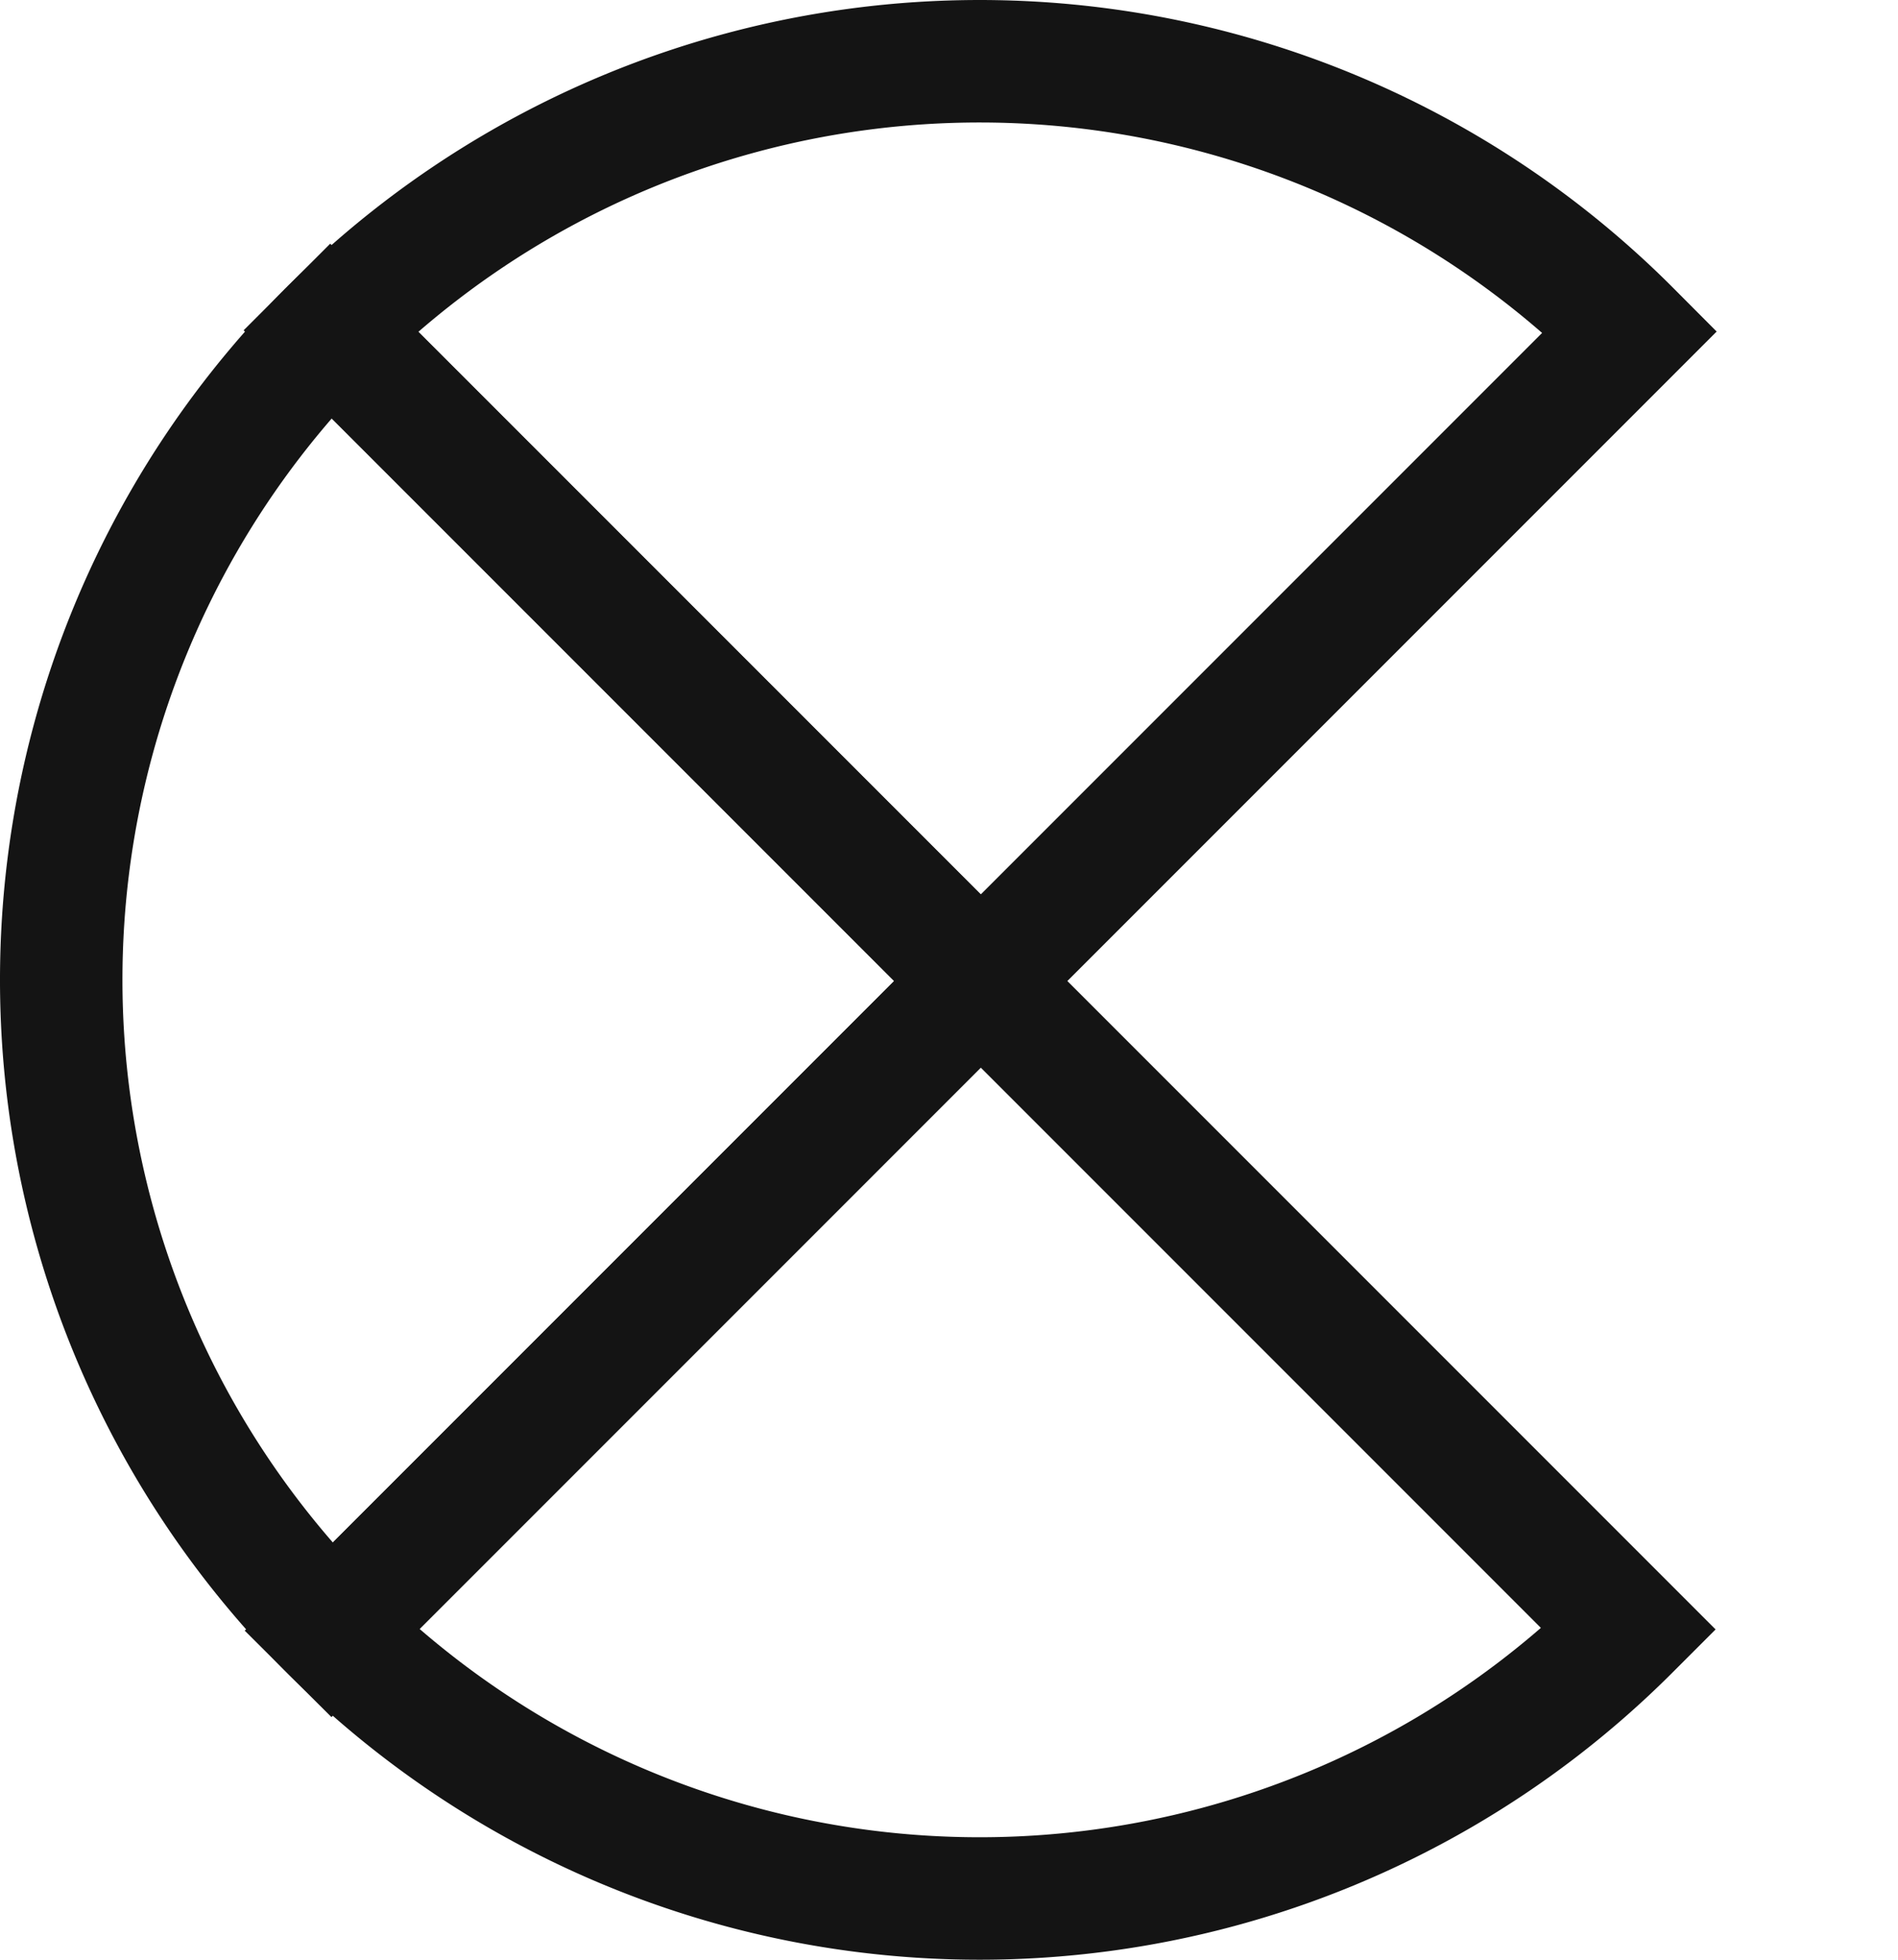 <svg xmlns="http://www.w3.org/2000/svg" viewBox="0 0 248 256" fill="none" stroke="#141414" stroke-width="16px">
  <path d="M43.147,43.147a119.996,119.996,0,0,0,.152,169.854l84.851-84.851Z"/>
  <path d="M213.002,43.3a119.996,119.996,0,0,0-169.854-.152l85.003,85.003Z"/>
  <path d="M43.3,213.002a119.996,119.996,0,0,0,169.553-.149l-84.702-84.702Z"/>
</svg>
